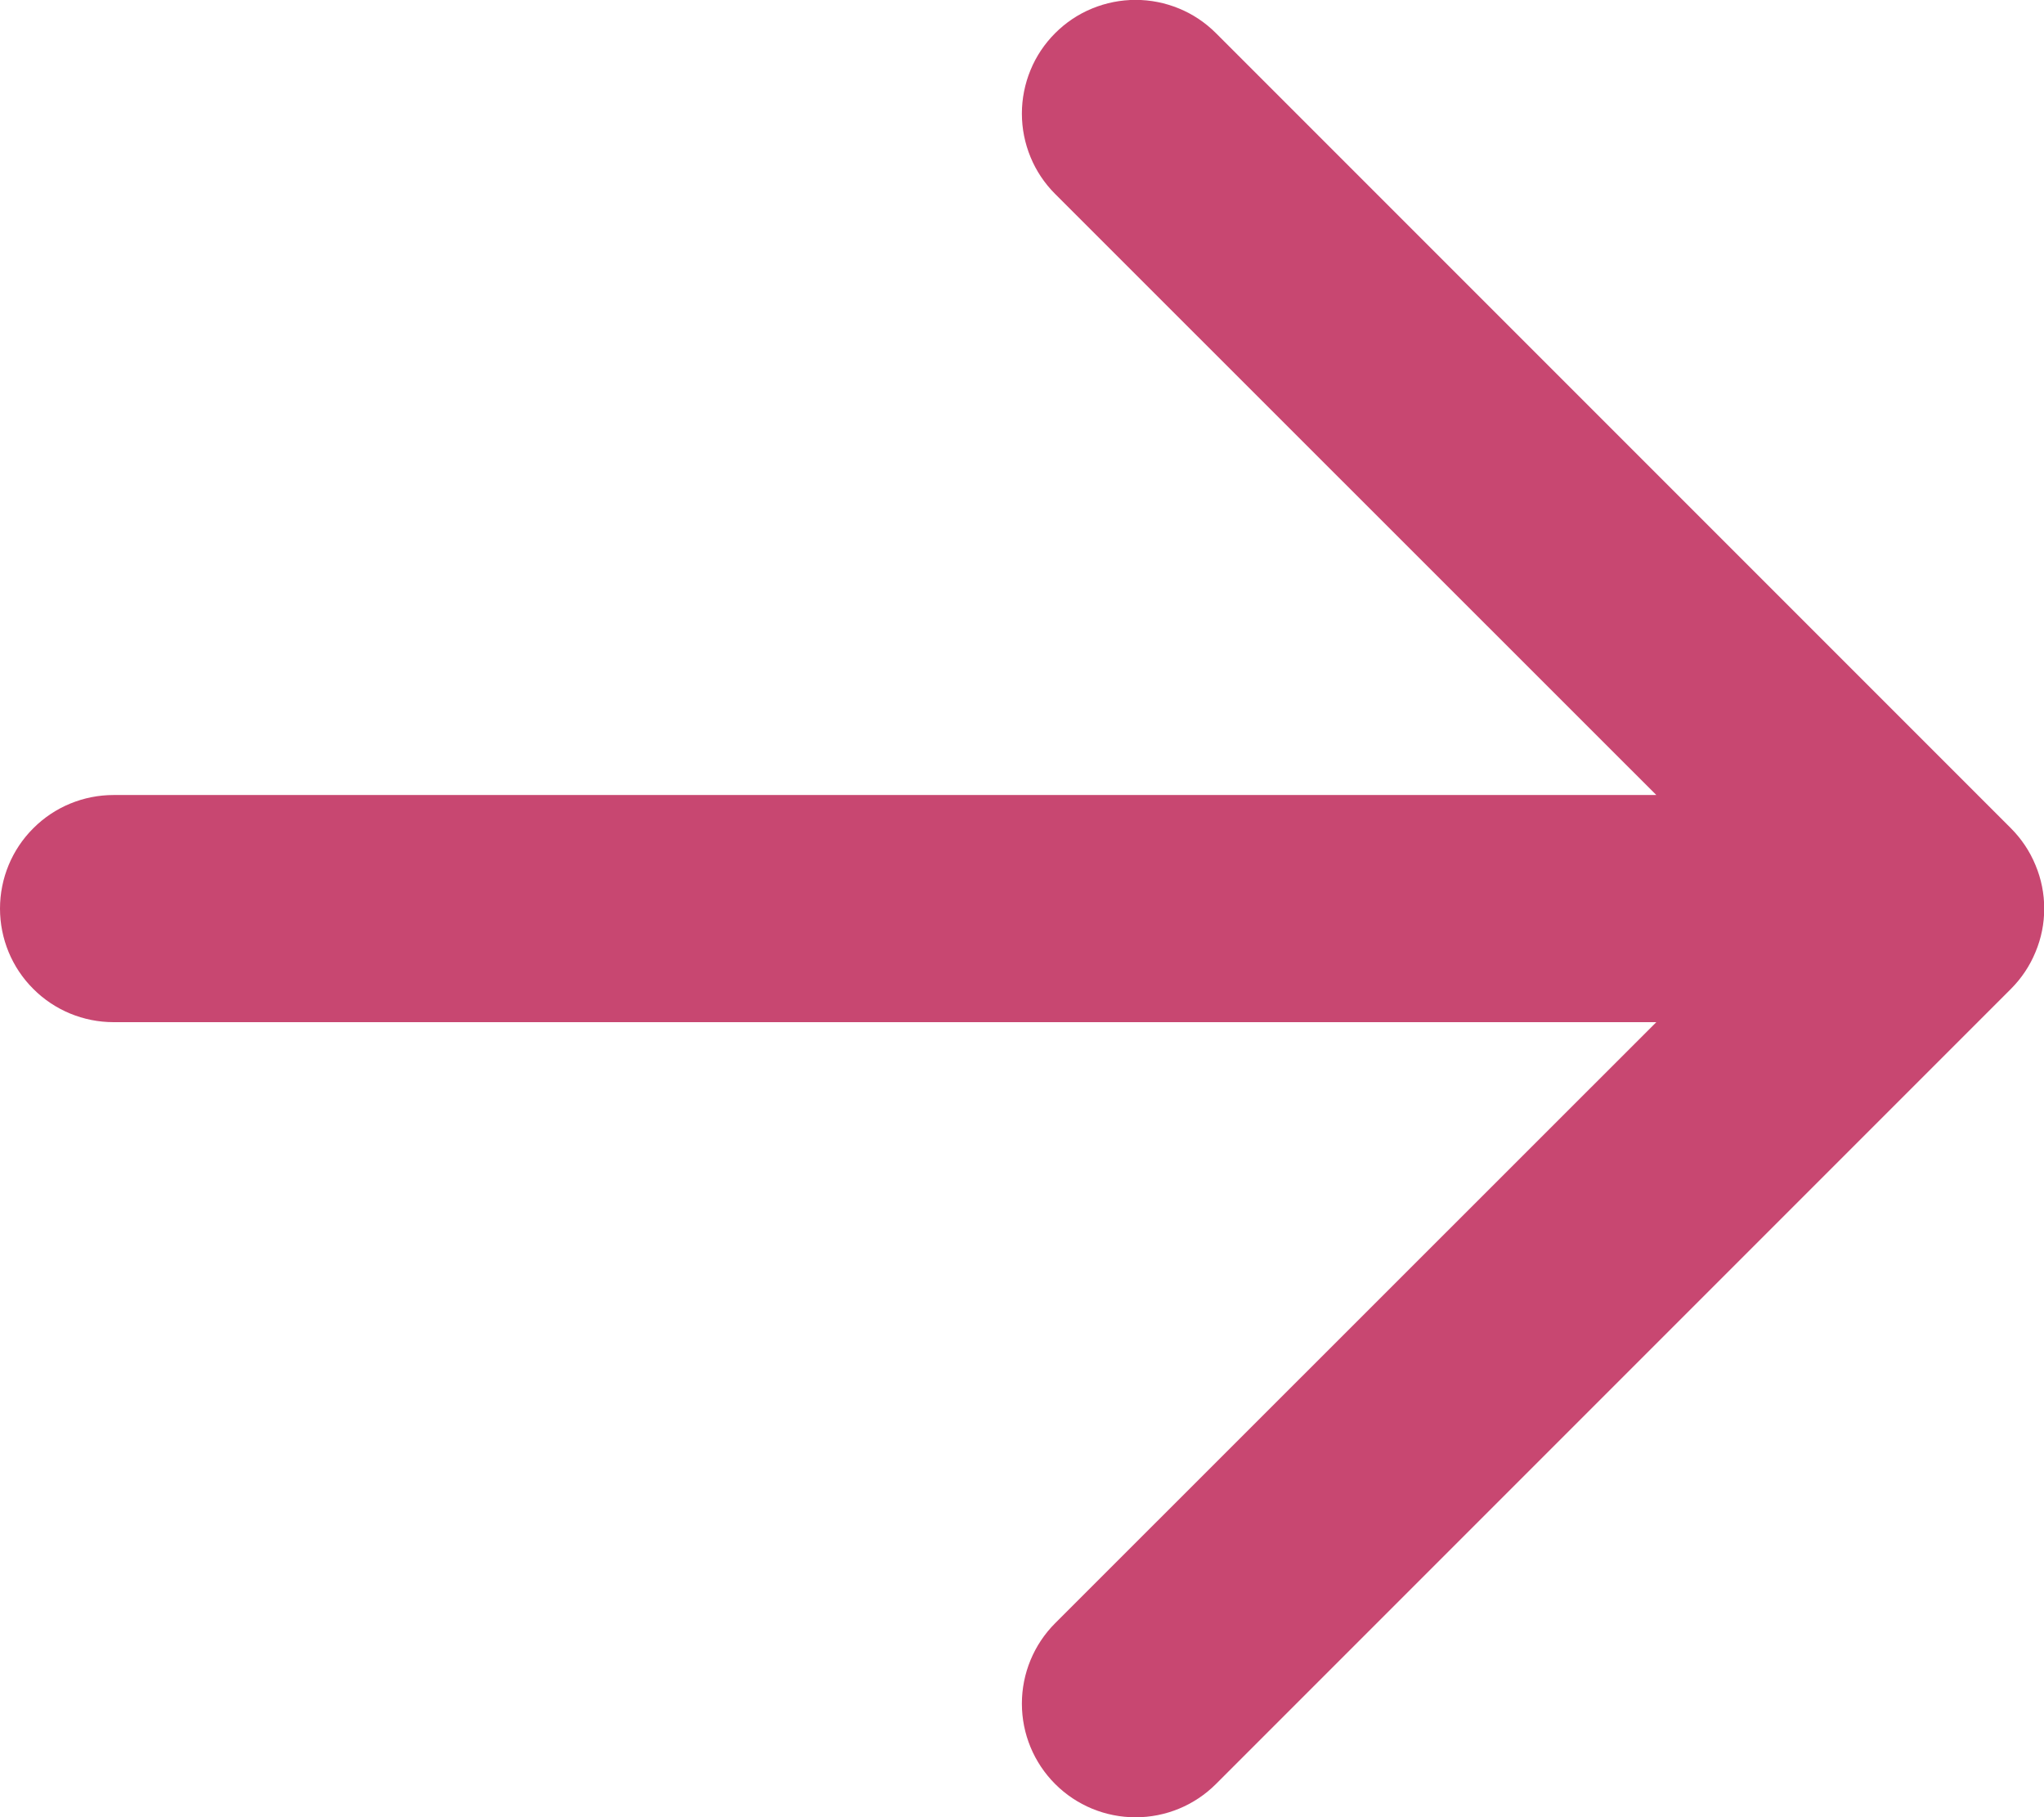 <svg width="18" height="16" viewBox="0 0 18 16" fill="none" xmlns="http://www.w3.org/2000/svg">
<path d="M0 8C0 7.735 0.105 7.48 0.293 7.293C0.48 7.105 0.735 7 1 7H14.586L9.292 1.708C9.199 1.615 9.125 1.505 9.075 1.383C9.025 1.262 8.999 1.132 8.999 1C8.999 0.869 9.025 0.738 9.075 0.617C9.125 0.495 9.199 0.385 9.292 0.292C9.385 0.199 9.495 0.125 9.617 0.075C9.738 0.025 9.869 -0.001 10 -0.001C10.132 -0.001 10.262 0.025 10.383 0.075C10.505 0.125 10.615 0.199 10.708 0.292L17.708 7.292C17.801 7.385 17.875 7.495 17.925 7.617C17.976 7.738 18.002 7.869 18.002 8C18.002 8.132 17.976 8.262 17.925 8.383C17.875 8.505 17.801 8.615 17.708 8.708L10.708 15.708C10.52 15.896 10.266 16.001 10 16.001C9.734 16.001 9.48 15.896 9.292 15.708C9.104 15.52 8.999 15.266 8.999 15C8.999 14.735 9.104 14.48 9.292 14.292L14.586 9H1C0.735 9 0.48 8.895 0.293 8.707C0.105 8.52 0 8.265 0 8Z" fill="#C84771"/>
</svg>
